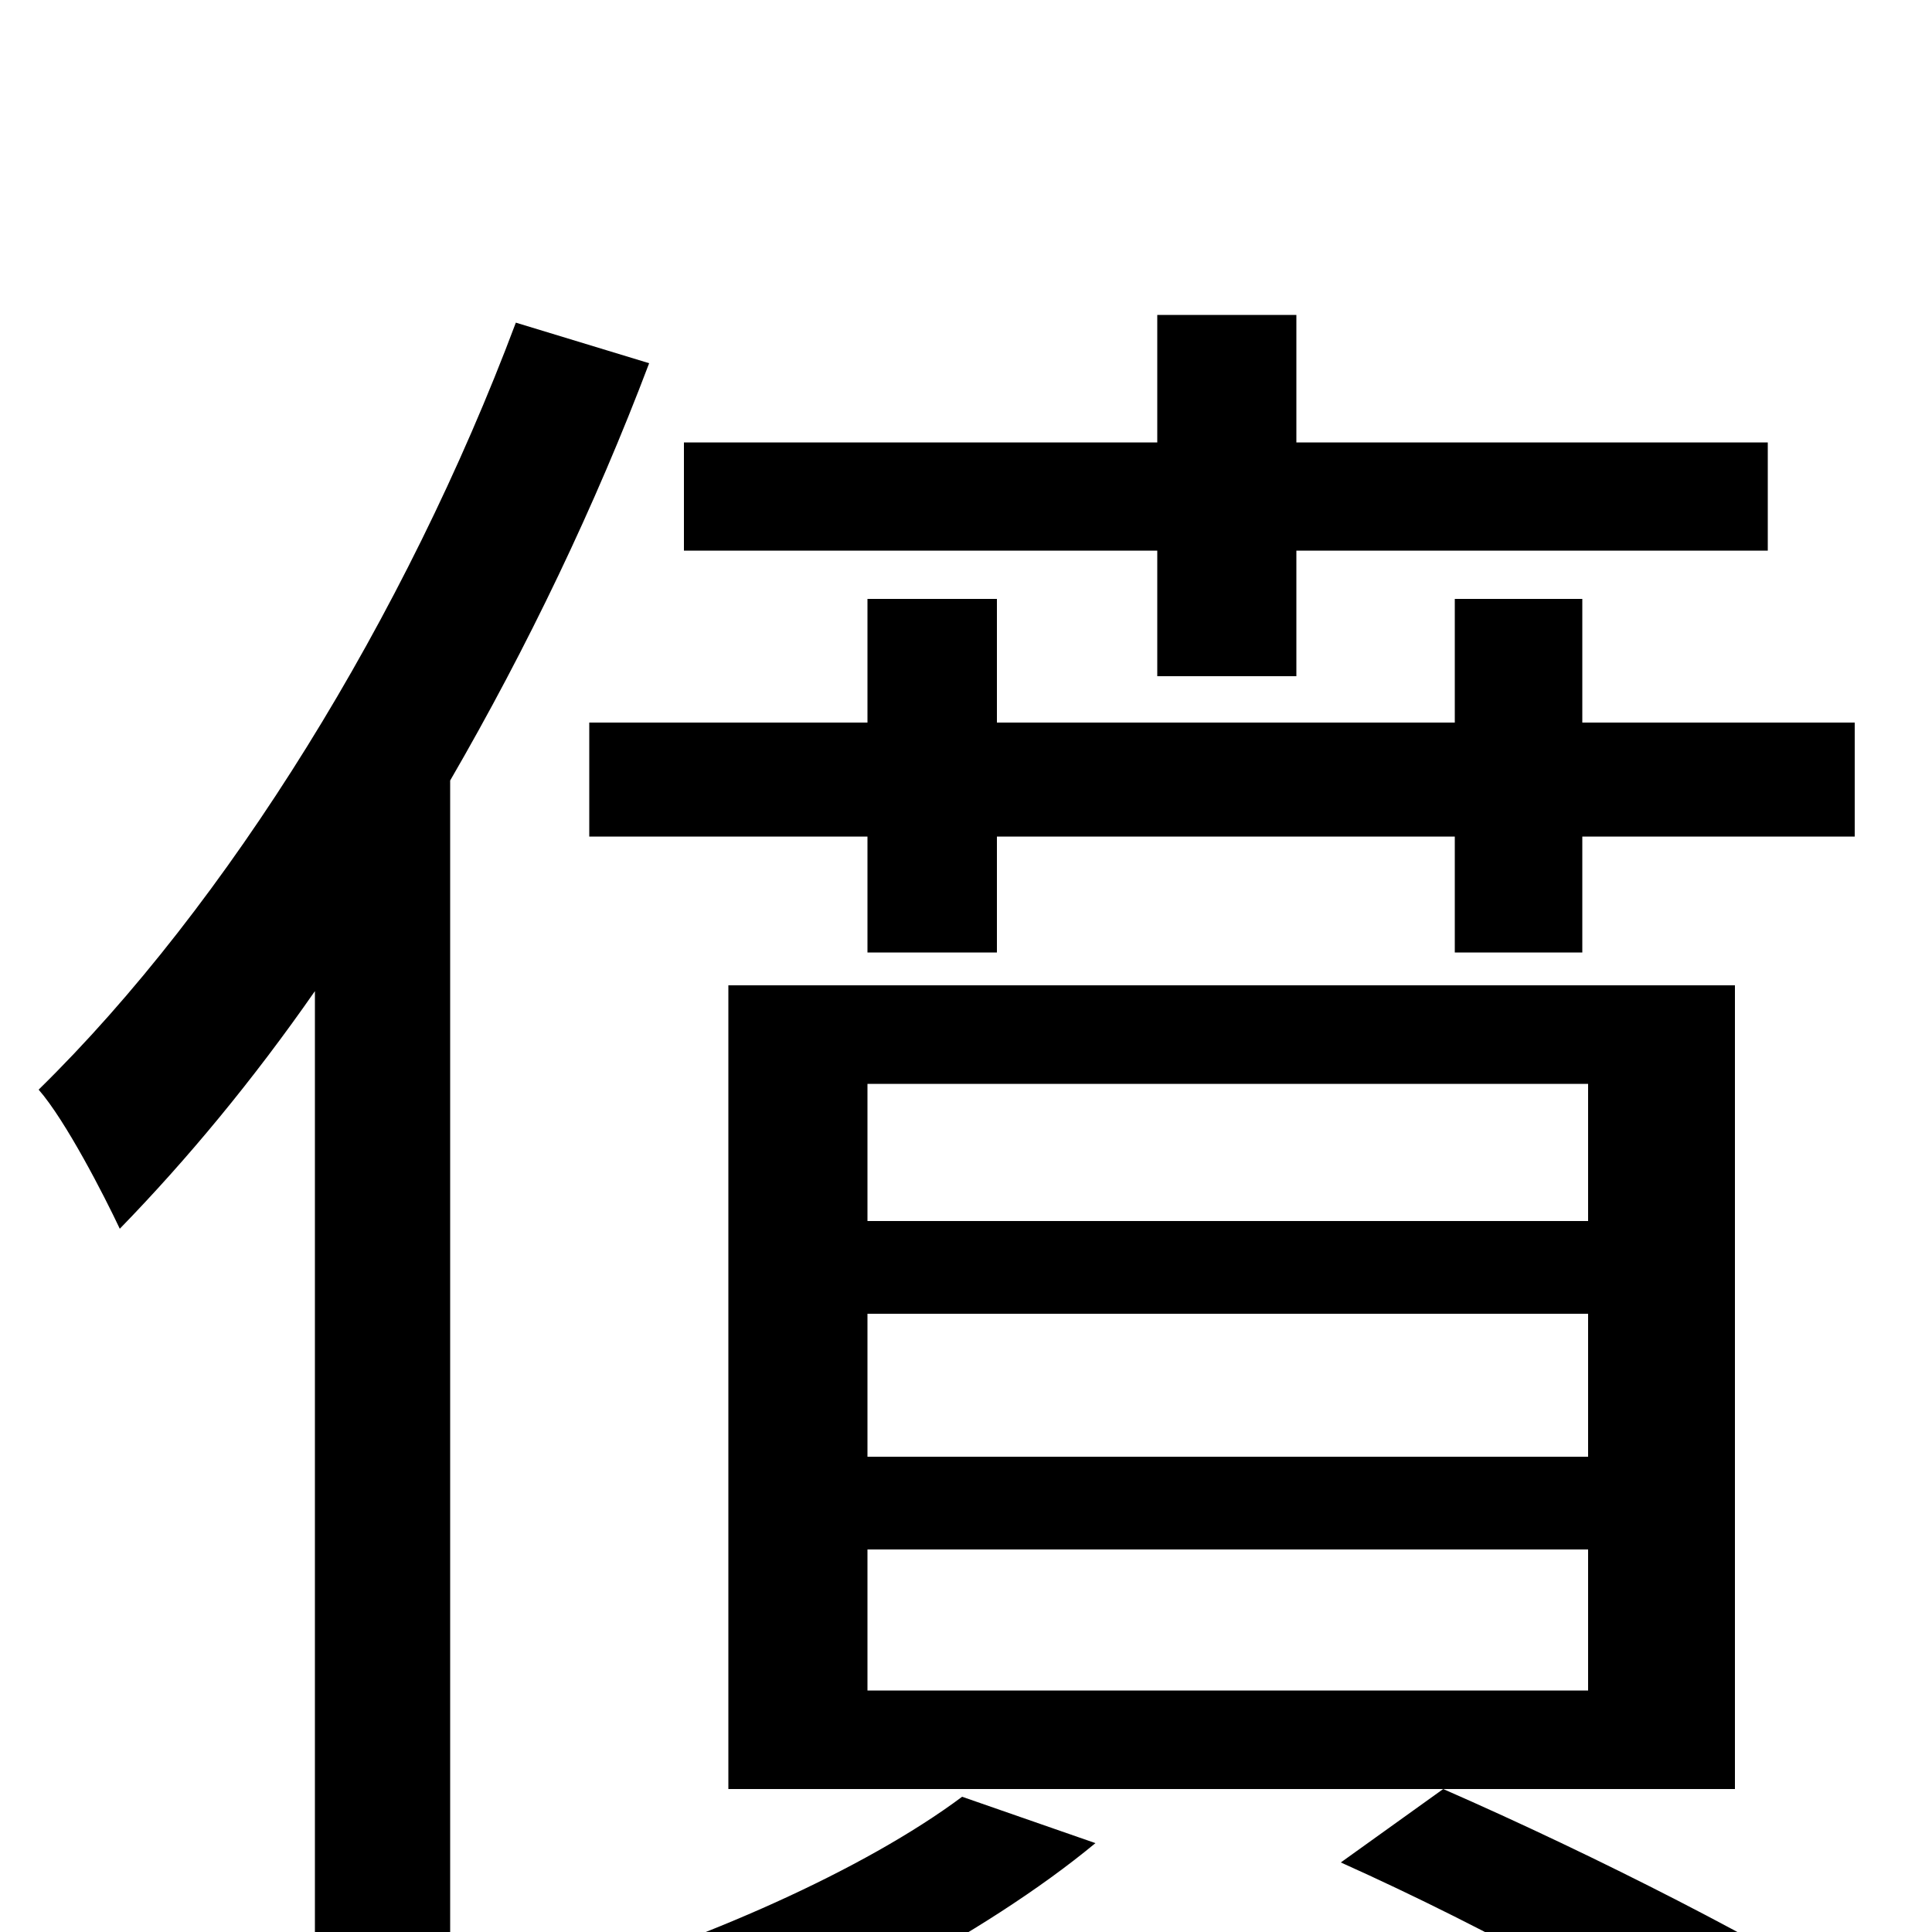 <svg xmlns="http://www.w3.org/2000/svg" viewBox="0 -1000 1000 1000">
	<path fill="#000000" d="M819 -507V-567H960V-626H819V-690H753V-626H516V-690H449V-626H305V-567H449V-507H516V-567H753V-507ZM599 -650H671V-715H915V-771H671V-837H599V-771H354V-715H599ZM267 -833C210 -681 118 -532 20 -436C34 -420 54 -381 62 -364C97 -400 131 -441 163 -487V74H233V-596C273 -665 308 -738 336 -812ZM498 -70C447 -32 363 5 284 28C302 39 329 64 342 76C418 49 509 2 567 -46ZM822 -368H449V-439H822ZM822 -246H449V-320H822ZM822 -125H449V-198H822ZM898 -490H377V-74H898ZM694 -36C772 -1 853 44 900 78L970 41C917 7 827 -39 747 -74Z"/>
</svg>